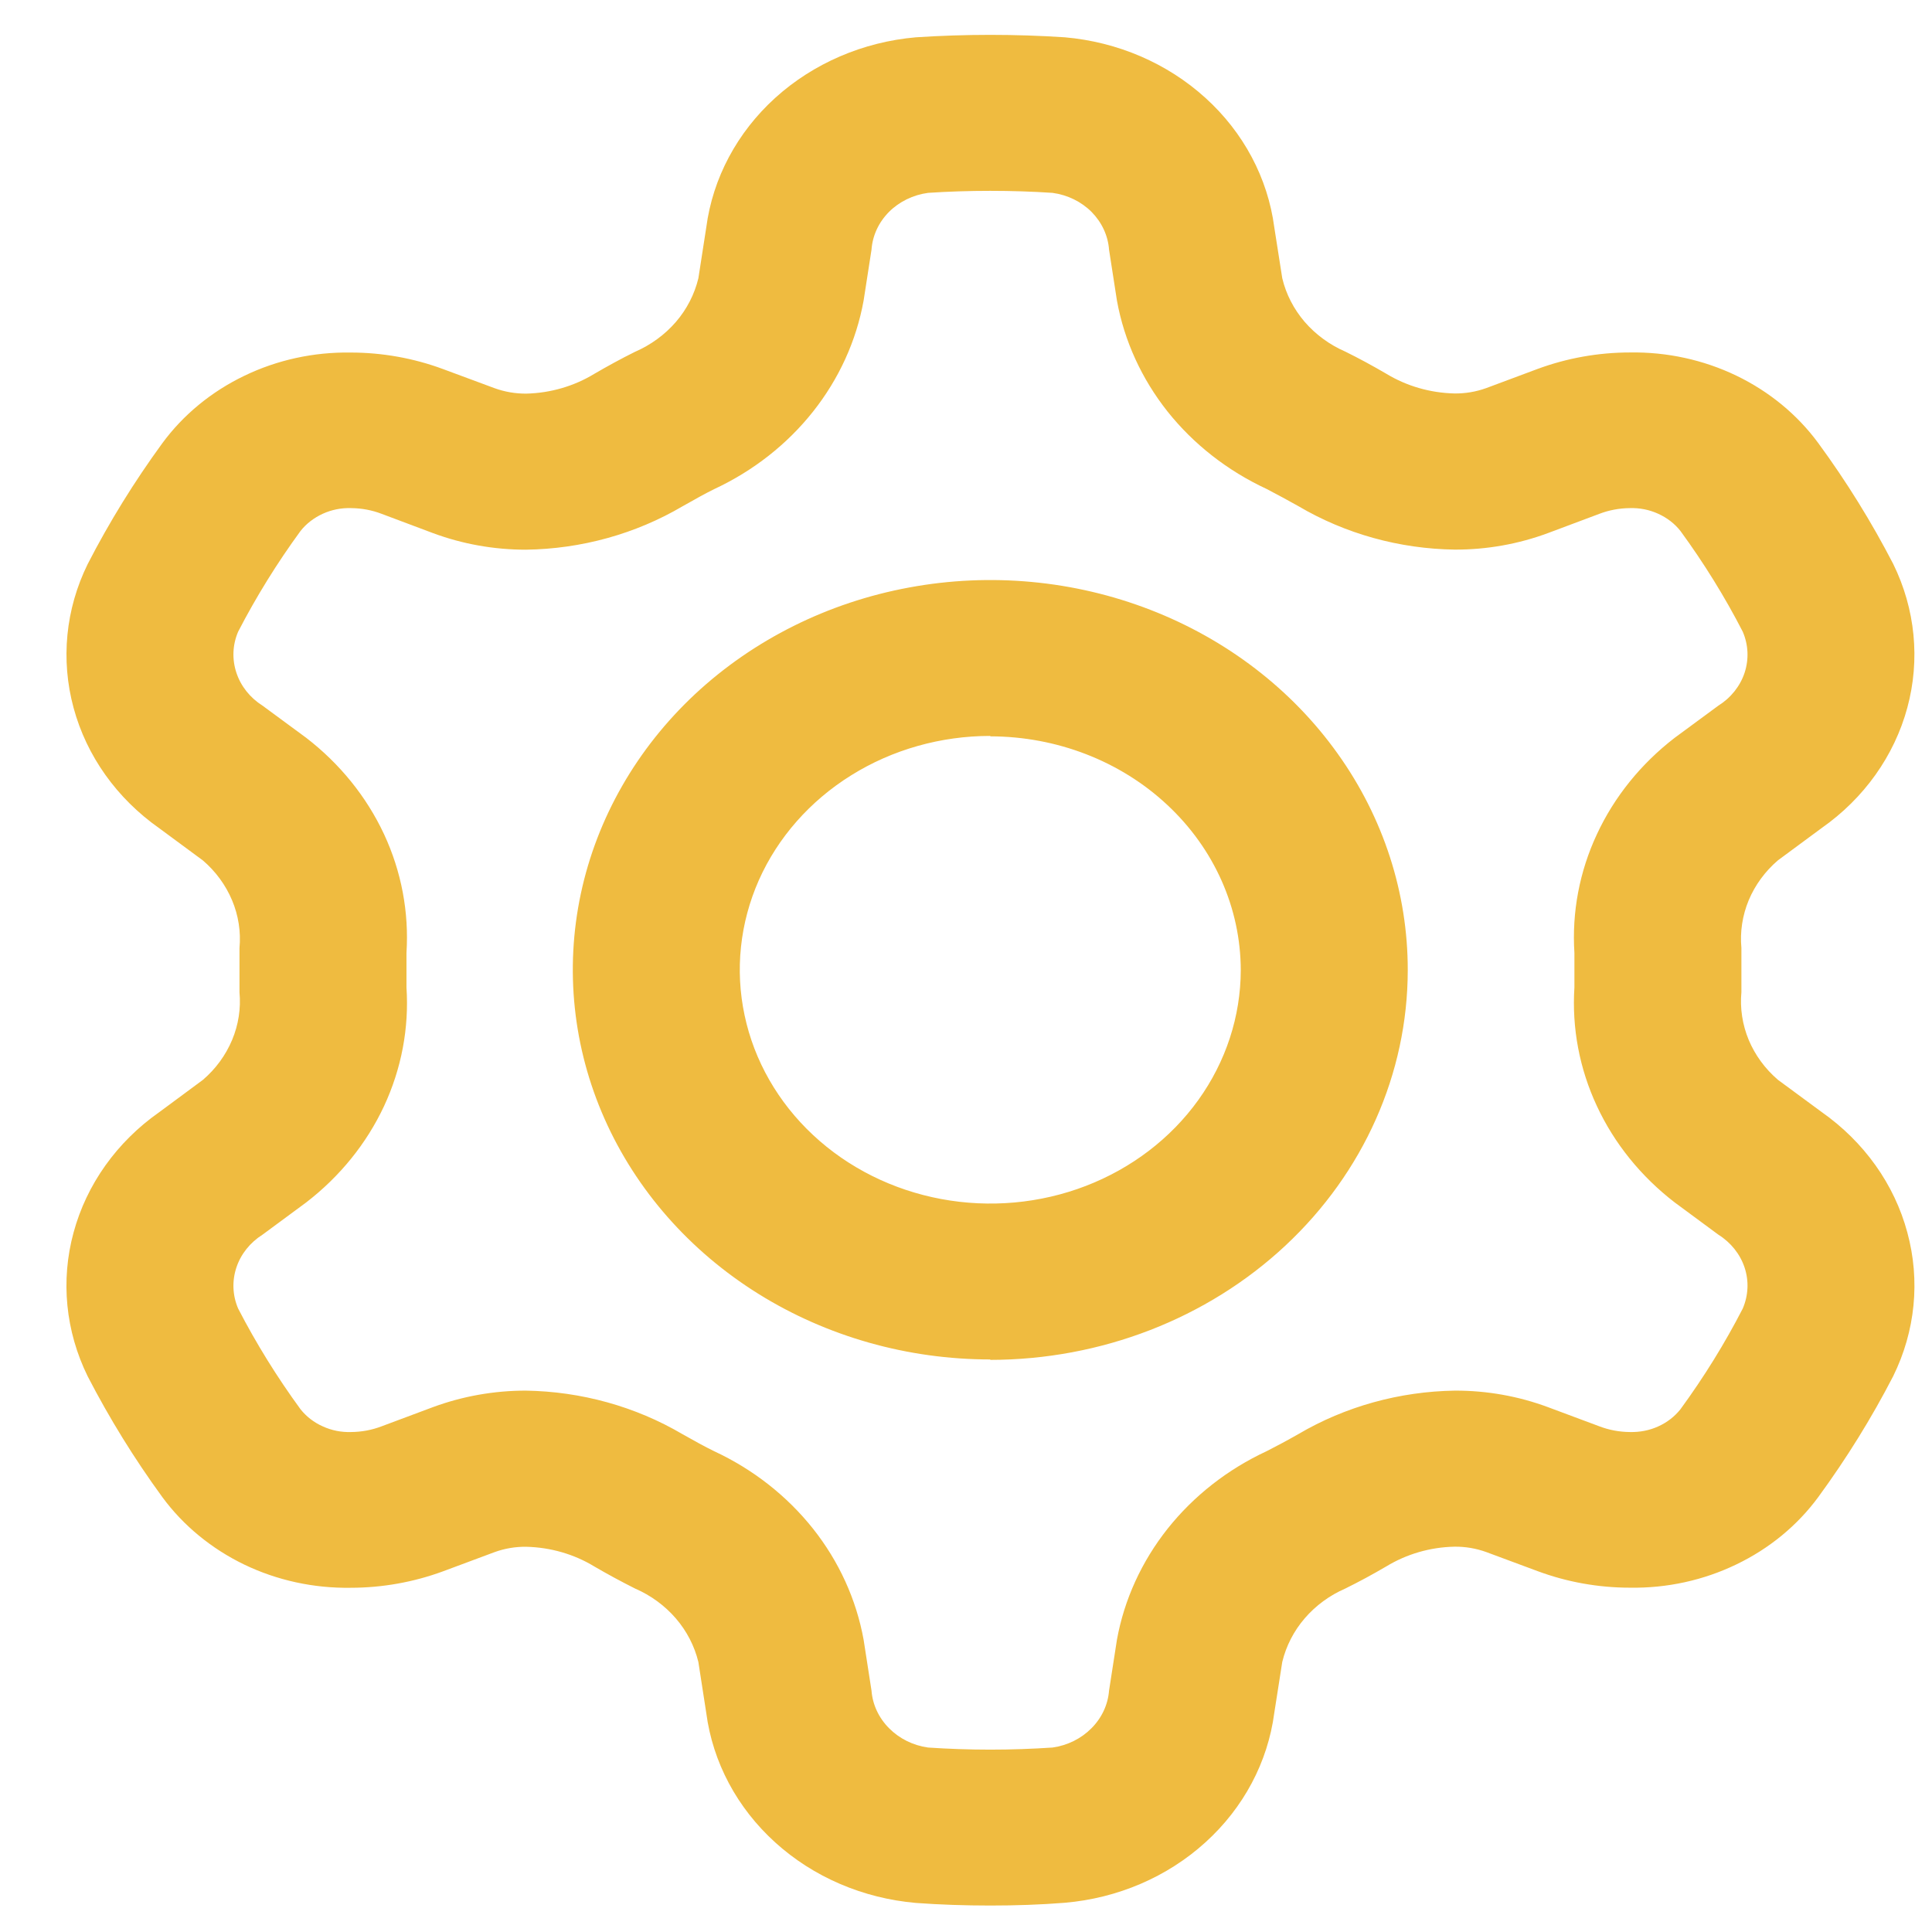 <svg width="23" height="23" viewBox="0 0 23 23" fill="none" xmlns="http://www.w3.org/2000/svg">
    <path
        d="M11.789 22.685C11.488 22.685 11.19 22.675 10.904 22.654C10.274 22.599 9.683 22.346 9.229 21.934C8.775 21.523 8.485 20.979 8.408 20.393L8.314 19.786C8.268 19.596 8.176 19.418 8.046 19.267C7.915 19.115 7.749 18.993 7.56 18.911C7.395 18.828 7.232 18.74 7.076 18.649C6.835 18.502 6.554 18.421 6.266 18.414C6.137 18.412 6.008 18.434 5.887 18.478L5.275 18.706C4.925 18.835 4.551 18.902 4.175 18.902C3.734 18.909 3.299 18.814 2.908 18.626C2.517 18.437 2.181 18.161 1.932 17.822C1.598 17.364 1.302 16.884 1.044 16.385C0.78 15.848 0.72 15.244 0.876 14.672C1.031 14.1 1.391 13.594 1.896 13.24L2.415 12.856C2.568 12.725 2.687 12.562 2.763 12.381C2.839 12.2 2.869 12.005 2.851 11.812C2.851 11.734 2.851 11.647 2.851 11.55C2.851 11.452 2.851 11.365 2.851 11.287C2.869 11.094 2.839 10.899 2.763 10.718C2.687 10.537 2.568 10.374 2.415 10.243L1.896 9.86C1.391 9.505 1.031 9 0.876 8.427C0.721 7.855 0.78 7.251 1.044 6.715C1.301 6.215 1.598 5.735 1.932 5.277C2.181 4.938 2.517 4.662 2.908 4.474C3.299 4.285 3.734 4.19 4.175 4.197C4.551 4.197 4.925 4.264 5.275 4.394L5.887 4.621C6.008 4.665 6.137 4.687 6.266 4.686C6.554 4.679 6.835 4.597 7.076 4.45C7.232 4.359 7.395 4.27 7.56 4.188C7.749 4.106 7.915 3.984 8.046 3.833C8.177 3.681 8.268 3.503 8.314 3.313L8.408 2.707C8.485 2.121 8.775 1.577 9.229 1.165C9.683 0.754 10.274 0.499 10.904 0.444C11.195 0.425 11.492 0.415 11.789 0.415C12.086 0.415 12.384 0.425 12.676 0.444C13.306 0.499 13.896 0.753 14.35 1.165C14.804 1.576 15.093 2.12 15.17 2.706L15.265 3.312C15.31 3.502 15.402 3.68 15.532 3.832C15.663 3.983 15.829 4.105 16.018 4.187C16.176 4.265 16.335 4.351 16.503 4.449C16.745 4.596 17.025 4.677 17.313 4.684C17.443 4.686 17.572 4.664 17.694 4.62L18.305 4.392C18.655 4.263 19.028 4.196 19.405 4.196C19.845 4.189 20.28 4.284 20.671 4.472C21.063 4.661 21.398 4.937 21.647 5.276C21.982 5.733 22.28 6.214 22.538 6.713C22.802 7.25 22.861 7.854 22.706 8.426C22.551 8.998 22.191 9.504 21.686 9.858L21.166 10.242C21.013 10.373 20.894 10.536 20.818 10.717C20.743 10.898 20.713 11.093 20.731 11.286C20.731 11.373 20.731 11.46 20.731 11.548C20.731 11.636 20.731 11.724 20.731 11.811C20.713 12.004 20.743 12.199 20.818 12.38C20.894 12.561 21.013 12.724 21.166 12.855L21.686 13.238C22.191 13.593 22.552 14.098 22.706 14.671C22.862 15.243 22.802 15.847 22.538 16.383C22.28 16.883 21.982 17.363 21.647 17.821C21.398 18.16 21.063 18.436 20.671 18.624C20.28 18.813 19.845 18.908 19.405 18.901C19.028 18.901 18.655 18.834 18.305 18.704L17.694 18.477C17.572 18.433 17.443 18.411 17.313 18.413C17.025 18.419 16.745 18.501 16.503 18.648C16.334 18.747 16.176 18.832 16.018 18.91C15.829 18.992 15.663 19.114 15.533 19.265C15.402 19.417 15.311 19.595 15.265 19.785L15.17 20.392C15.093 20.978 14.804 21.522 14.35 21.933C13.896 22.345 13.306 22.598 12.676 22.652C12.389 22.675 12.091 22.685 11.789 22.685ZM6.258 16.555C6.919 16.565 7.565 16.744 8.124 17.073C8.274 17.158 8.389 17.221 8.501 17.276C8.966 17.492 9.369 17.809 9.679 18.199C9.988 18.589 10.194 19.041 10.281 19.52L10.375 20.126C10.388 20.294 10.462 20.452 10.585 20.575C10.707 20.698 10.87 20.779 11.048 20.804C11.287 20.82 11.536 20.829 11.789 20.829C12.042 20.829 12.291 20.82 12.53 20.804C12.708 20.779 12.871 20.698 12.993 20.575C13.116 20.452 13.19 20.294 13.203 20.126L13.297 19.52C13.384 19.041 13.591 18.589 13.9 18.199C14.21 17.809 14.614 17.492 15.079 17.276C15.199 17.215 15.317 17.152 15.456 17.073C16.015 16.744 16.66 16.565 17.321 16.555C17.701 16.554 18.077 16.621 18.429 16.752L19.04 16.98C19.155 17.024 19.279 17.047 19.403 17.048C19.52 17.051 19.636 17.029 19.741 16.981C19.846 16.934 19.937 16.863 20.006 16.776C20.285 16.394 20.533 15.994 20.747 15.578C20.814 15.422 20.822 15.25 20.769 15.09C20.716 14.93 20.605 14.791 20.456 14.698L19.936 14.314C19.535 14.005 19.218 13.613 19.011 13.168C18.803 12.723 18.712 12.239 18.743 11.755V11.55V11.344C18.712 10.86 18.803 10.376 19.011 9.931C19.218 9.486 19.535 9.093 19.936 8.784L20.456 8.401C20.605 8.308 20.716 8.169 20.769 8.009C20.822 7.848 20.814 7.676 20.747 7.52C20.533 7.104 20.285 6.704 20.006 6.322C19.937 6.234 19.846 6.164 19.74 6.116C19.635 6.068 19.519 6.045 19.402 6.049C19.278 6.05 19.155 6.073 19.04 6.117L18.429 6.346C18.076 6.477 17.7 6.544 17.32 6.543C16.66 6.534 16.015 6.355 15.456 6.025C15.337 5.959 15.209 5.888 15.079 5.821C14.614 5.605 14.21 5.289 13.9 4.9C13.591 4.51 13.384 4.058 13.297 3.579L13.203 2.973C13.191 2.805 13.117 2.647 12.995 2.523C12.872 2.4 12.708 2.32 12.53 2.296C12.291 2.28 12.042 2.272 11.789 2.272C11.536 2.272 11.287 2.28 11.048 2.296C10.87 2.32 10.706 2.4 10.583 2.523C10.46 2.647 10.387 2.805 10.375 2.973L10.281 3.579C10.194 4.058 9.988 4.51 9.679 4.9C9.37 5.29 8.967 5.606 8.502 5.823C8.389 5.878 8.27 5.946 8.126 6.027C7.567 6.356 6.922 6.535 6.261 6.544C5.881 6.544 5.505 6.477 5.153 6.346L4.543 6.117C4.428 6.073 4.306 6.05 4.181 6.049C4.064 6.045 3.948 6.068 3.843 6.116C3.738 6.164 3.646 6.234 3.577 6.322C3.298 6.704 3.05 7.104 2.835 7.52C2.768 7.676 2.761 7.848 2.814 8.008C2.867 8.169 2.977 8.307 3.126 8.401L3.646 8.784C4.047 9.093 4.364 9.486 4.572 9.931C4.779 10.376 4.87 10.86 4.839 11.344V11.55V11.755C4.871 12.239 4.779 12.723 4.572 13.168C4.364 13.613 4.047 14.005 3.646 14.314L3.126 14.698C2.977 14.792 2.867 14.93 2.814 15.09C2.761 15.25 2.768 15.422 2.835 15.578C3.05 15.994 3.298 16.394 3.577 16.776C3.646 16.863 3.737 16.934 3.843 16.981C3.948 17.029 4.063 17.052 4.18 17.048C4.305 17.047 4.428 17.024 4.543 16.98L5.153 16.752C5.505 16.622 5.88 16.555 6.258 16.555ZM11.789 16.184C10.806 16.184 9.845 15.912 9.027 15.402C8.21 14.892 7.573 14.167 7.197 13.319C6.821 12.471 6.723 11.538 6.915 10.638C7.107 9.738 7.581 8.911 8.276 8.262C8.972 7.614 9.858 7.172 10.823 6.994C11.787 6.815 12.787 6.908 13.695 7.26C14.603 7.612 15.379 8.207 15.924 8.971C16.47 9.734 16.76 10.632 16.759 11.55C16.758 12.78 16.234 13.959 15.302 14.829C14.37 15.699 13.107 16.188 11.789 16.189V16.184ZM11.789 8.761C11.2 8.761 10.623 8.924 10.133 9.23C9.643 9.535 9.26 9.97 9.034 10.478C8.809 10.987 8.749 11.546 8.864 12.086C8.978 12.626 9.262 13.122 9.678 13.511C10.095 13.901 10.626 14.166 11.204 14.274C11.782 14.382 12.382 14.328 12.927 14.118C13.472 13.908 13.938 13.552 14.266 13.095C14.594 12.638 14.77 12.1 14.771 11.55C14.77 10.812 14.456 10.104 13.896 9.582C13.338 9.06 12.58 8.767 11.789 8.766V8.761Z"
        fill="#EFBB40" />
</svg>
    